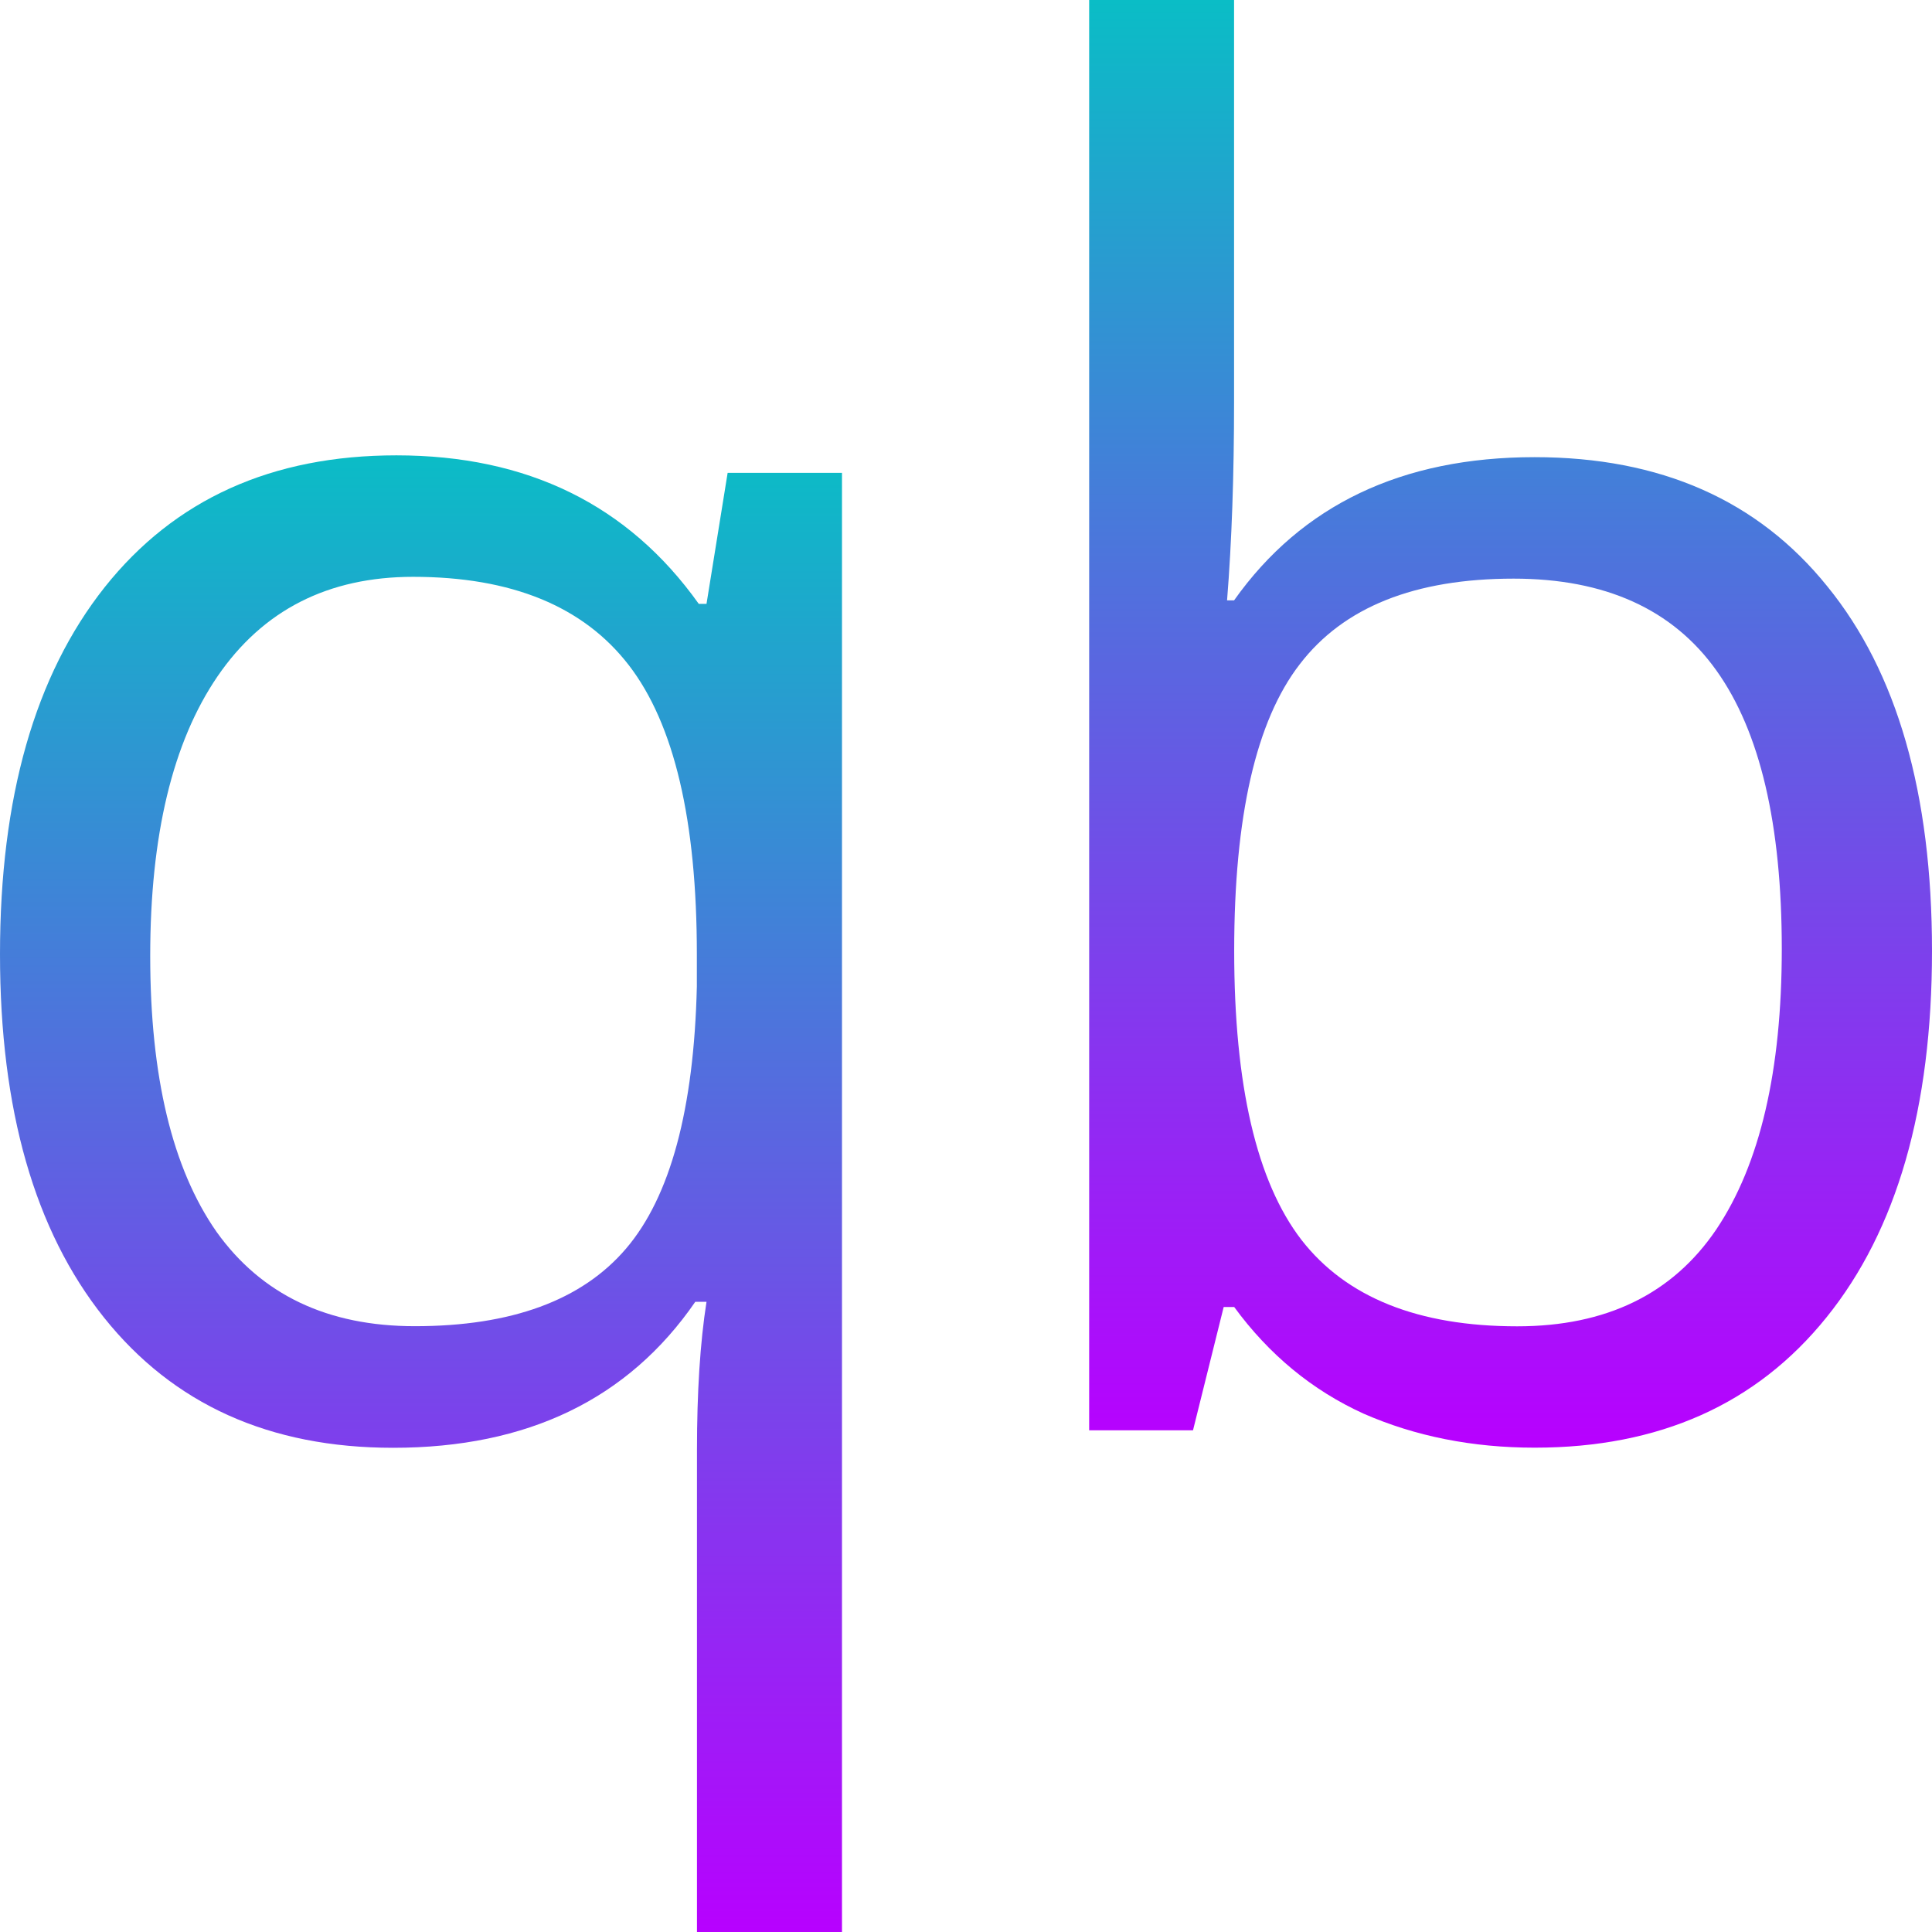 <?xml version="1.0" encoding="UTF-8" standalone="no"?>
<svg
   width="16"
   height="16"
   viewBox="0 0 16 16"
   version="1.1"
   id="svg216"
   xmlns:xlink="http://www.w3.org/1999/xlink"
   xmlns="http://www.w3.org/2000/svg"
   xmlns:svg="http://www.w3.org/2000/svg"
   xmlns:rdf="http://www.w3.org/1999/02/22-rdf-syntax-ns#"
   xmlns:cc="http://creativecommons.org/ns#"
   xmlns:dc="http://purl.org/dc/elements/1.1/">
  <defs>
   <style id="current-color-scheme" type="text/css">
   .ColorScheme-Text { color: #0abdc6; } .ColorScheme-Highlight { color:#5294e2; }
  </style>
  <linearGradient id="arrongin" x1="0%" x2="0%" y1="0%" y2="100%">
   <stop offset="0%" style="stop-color:#dd9b44; stop-opacity:1"/>
   <stop offset="100%" style="stop-color:#ad6c16; stop-opacity:1"/>
  </linearGradient>
  <linearGradient id="aurora" x1="0%" x2="0%" y1="0%" y2="100%">
   <stop offset="0%" style="stop-color:#09D4DF; stop-opacity:1"/>
   <stop offset="100%" style="stop-color:#9269F4; stop-opacity:1"/>
  </linearGradient>
  <linearGradient id="cyberneon" x1="0%" x2="0%" y1="0%" y2="100%">
    <stop offset="0" style="stop-color:#0abdc6; stop-opacity:1"/>
    <stop offset="1" style="stop-color:#ea00d9; stop-opacity:1"/>
  </linearGradient>
  <linearGradient id="fitdance" x1="0%" x2="0%" y1="0%" y2="100%">
   <stop offset="0%" style="stop-color:#1AD6AB; stop-opacity:1"/>
   <stop offset="100%" style="stop-color:#329DB6; stop-opacity:1"/>
  </linearGradient>
  <linearGradient id="oomox" x1="0%" x2="0%" y1="0%" y2="100%">
   <stop offset="0%" style="stop-color:#0abdc6; stop-opacity:1"/>
   <stop offset="100%" style="stop-color:#b800ff; stop-opacity:1"/>
  </linearGradient>
  <linearGradient id="rainblue" x1="0%" x2="0%" y1="0%" y2="100%">
   <stop offset="0%" style="stop-color:#00F260; stop-opacity:1"/>
   <stop offset="100%" style="stop-color:#0575E6; stop-opacity:1"/>
  </linearGradient>
  <linearGradient id="sunrise" x1="0%" x2="0%" y1="0%" y2="100%">
   <stop offset="0%" style="stop-color: #FF8501; stop-opacity:1"/>
   <stop offset="100%" style="stop-color: #FFCB01; stop-opacity:1"/>
  </linearGradient>
  <linearGradient id="telinkrin" x1="0%" x2="0%" y1="0%" y2="100%">
   <stop offset="0%" style="stop-color: #b2ced6; stop-opacity:1"/>
   <stop offset="100%" style="stop-color: #6da5b7; stop-opacity:1"/>
  </linearGradient>
  <linearGradient id="60spsycho" x1="0%" x2="0%" y1="0%" y2="100%">
   <stop offset="0%" style="stop-color: #df5940; stop-opacity:1"/>
   <stop offset="25%" style="stop-color: #d8d15f; stop-opacity:1"/>
   <stop offset="50%" style="stop-color: #e9882a; stop-opacity:1"/>
   <stop offset="100%" style="stop-color: #279362; stop-opacity:1"/>
  </linearGradient>
  <linearGradient id="90ssummer" x1="0%" x2="0%" y1="0%" y2="100%">
   <stop offset="0%" style="stop-color: #f618c7; stop-opacity:1"/>
   <stop offset="20%" style="stop-color: #94ffab; stop-opacity:1"/>
   <stop offset="50%" style="stop-color: #fbfd54; stop-opacity:1"/>
   <stop offset="100%" style="stop-color: #0f83ae; stop-opacity:1"/>
  </linearGradient>
 </defs>
  <path
     style="fill:url(#oomox);fill-opacity:1;stroke:none;stroke-width:2.169;stroke-dasharray:none;stroke-opacity:1"
     d="m 3.283,3.771 c -1.032,0 -1.837,0.364 -2.416,1.092 C 0.289,5.592 0,6.605 0,7.902 c 0,1.288 0.287,2.29 0.861,3.009 0.574,0.719 1.371,1.079 2.394,1.079 1.114,0 1.948,-0.403 2.503,-1.209 H 5.851 C 5.798,11.119 5.772,11.529 5.772,12.011 V 16 H 6.973 V 3.916 H 6.026 L 5.851,5.001 h -0.064 C 5.203,4.181 4.368,3.771 3.283,3.771 Z m 0.138,1.006 c 0.815,0 1.41,0.244 1.786,0.731 0.376,0.487 0.564,1.285 0.564,2.394 v 0.267 c -0.024,1.018 -0.22,1.742 -0.586,2.171 -0.366,0.429 -0.95,0.643 -1.75,0.643 -0.723,0 -1.27,-0.261 -1.642,-0.782 C 1.427,9.677 1.244,8.915 1.244,7.917 c 0,-0.998 0.185,-1.77 0.557,-2.315 C 2.177,5.052 2.718,4.777 3.422,4.777 Z"
     id="path24"
     class="ColorScheme-Text" />
  <path
     style="fill:url(#oomox);fill-opacity:1;stroke:none;stroke-width:2.169;stroke-dasharray:none;stroke-opacity:1"
     d="M 9.02,0 V 11.845 H 9.88 l 0.254,-1.021 h 0.087 c 0.289,0.395 0.647,0.69 1.071,0.883 0.429,0.188 0.902,0.282 1.418,0.282 1.032,0 1.837,-0.36 2.416,-1.079 C 15.709,10.188 16,9.176 16,7.874 16,6.572 15.711,5.565 15.133,4.856 14.559,4.143 13.751,3.786 12.709,3.786 c -1.099,0 -1.929,0.396 -2.489,1.186 h -0.058 c 0.039,-0.487 0.058,-1.037 0.058,-1.649 V 0 Z m 3.515,4.792 c 0.757,0 1.317,0.253 1.679,0.76 0.362,0.506 0.542,1.275 0.542,2.307 0,1.008 -0.18,1.782 -0.542,2.322 -0.362,0.535 -0.911,0.803 -1.649,0.803 -0.82,0 -1.416,-0.239 -1.787,-0.716 -0.371,-0.482 -0.557,-1.28 -0.557,-2.394 0,-1.114 0.181,-1.905 0.543,-2.373 0.362,-0.473 0.952,-0.709 1.772,-0.709 z"
     id="path210"
     class="ColorScheme-Text" />
</svg>
